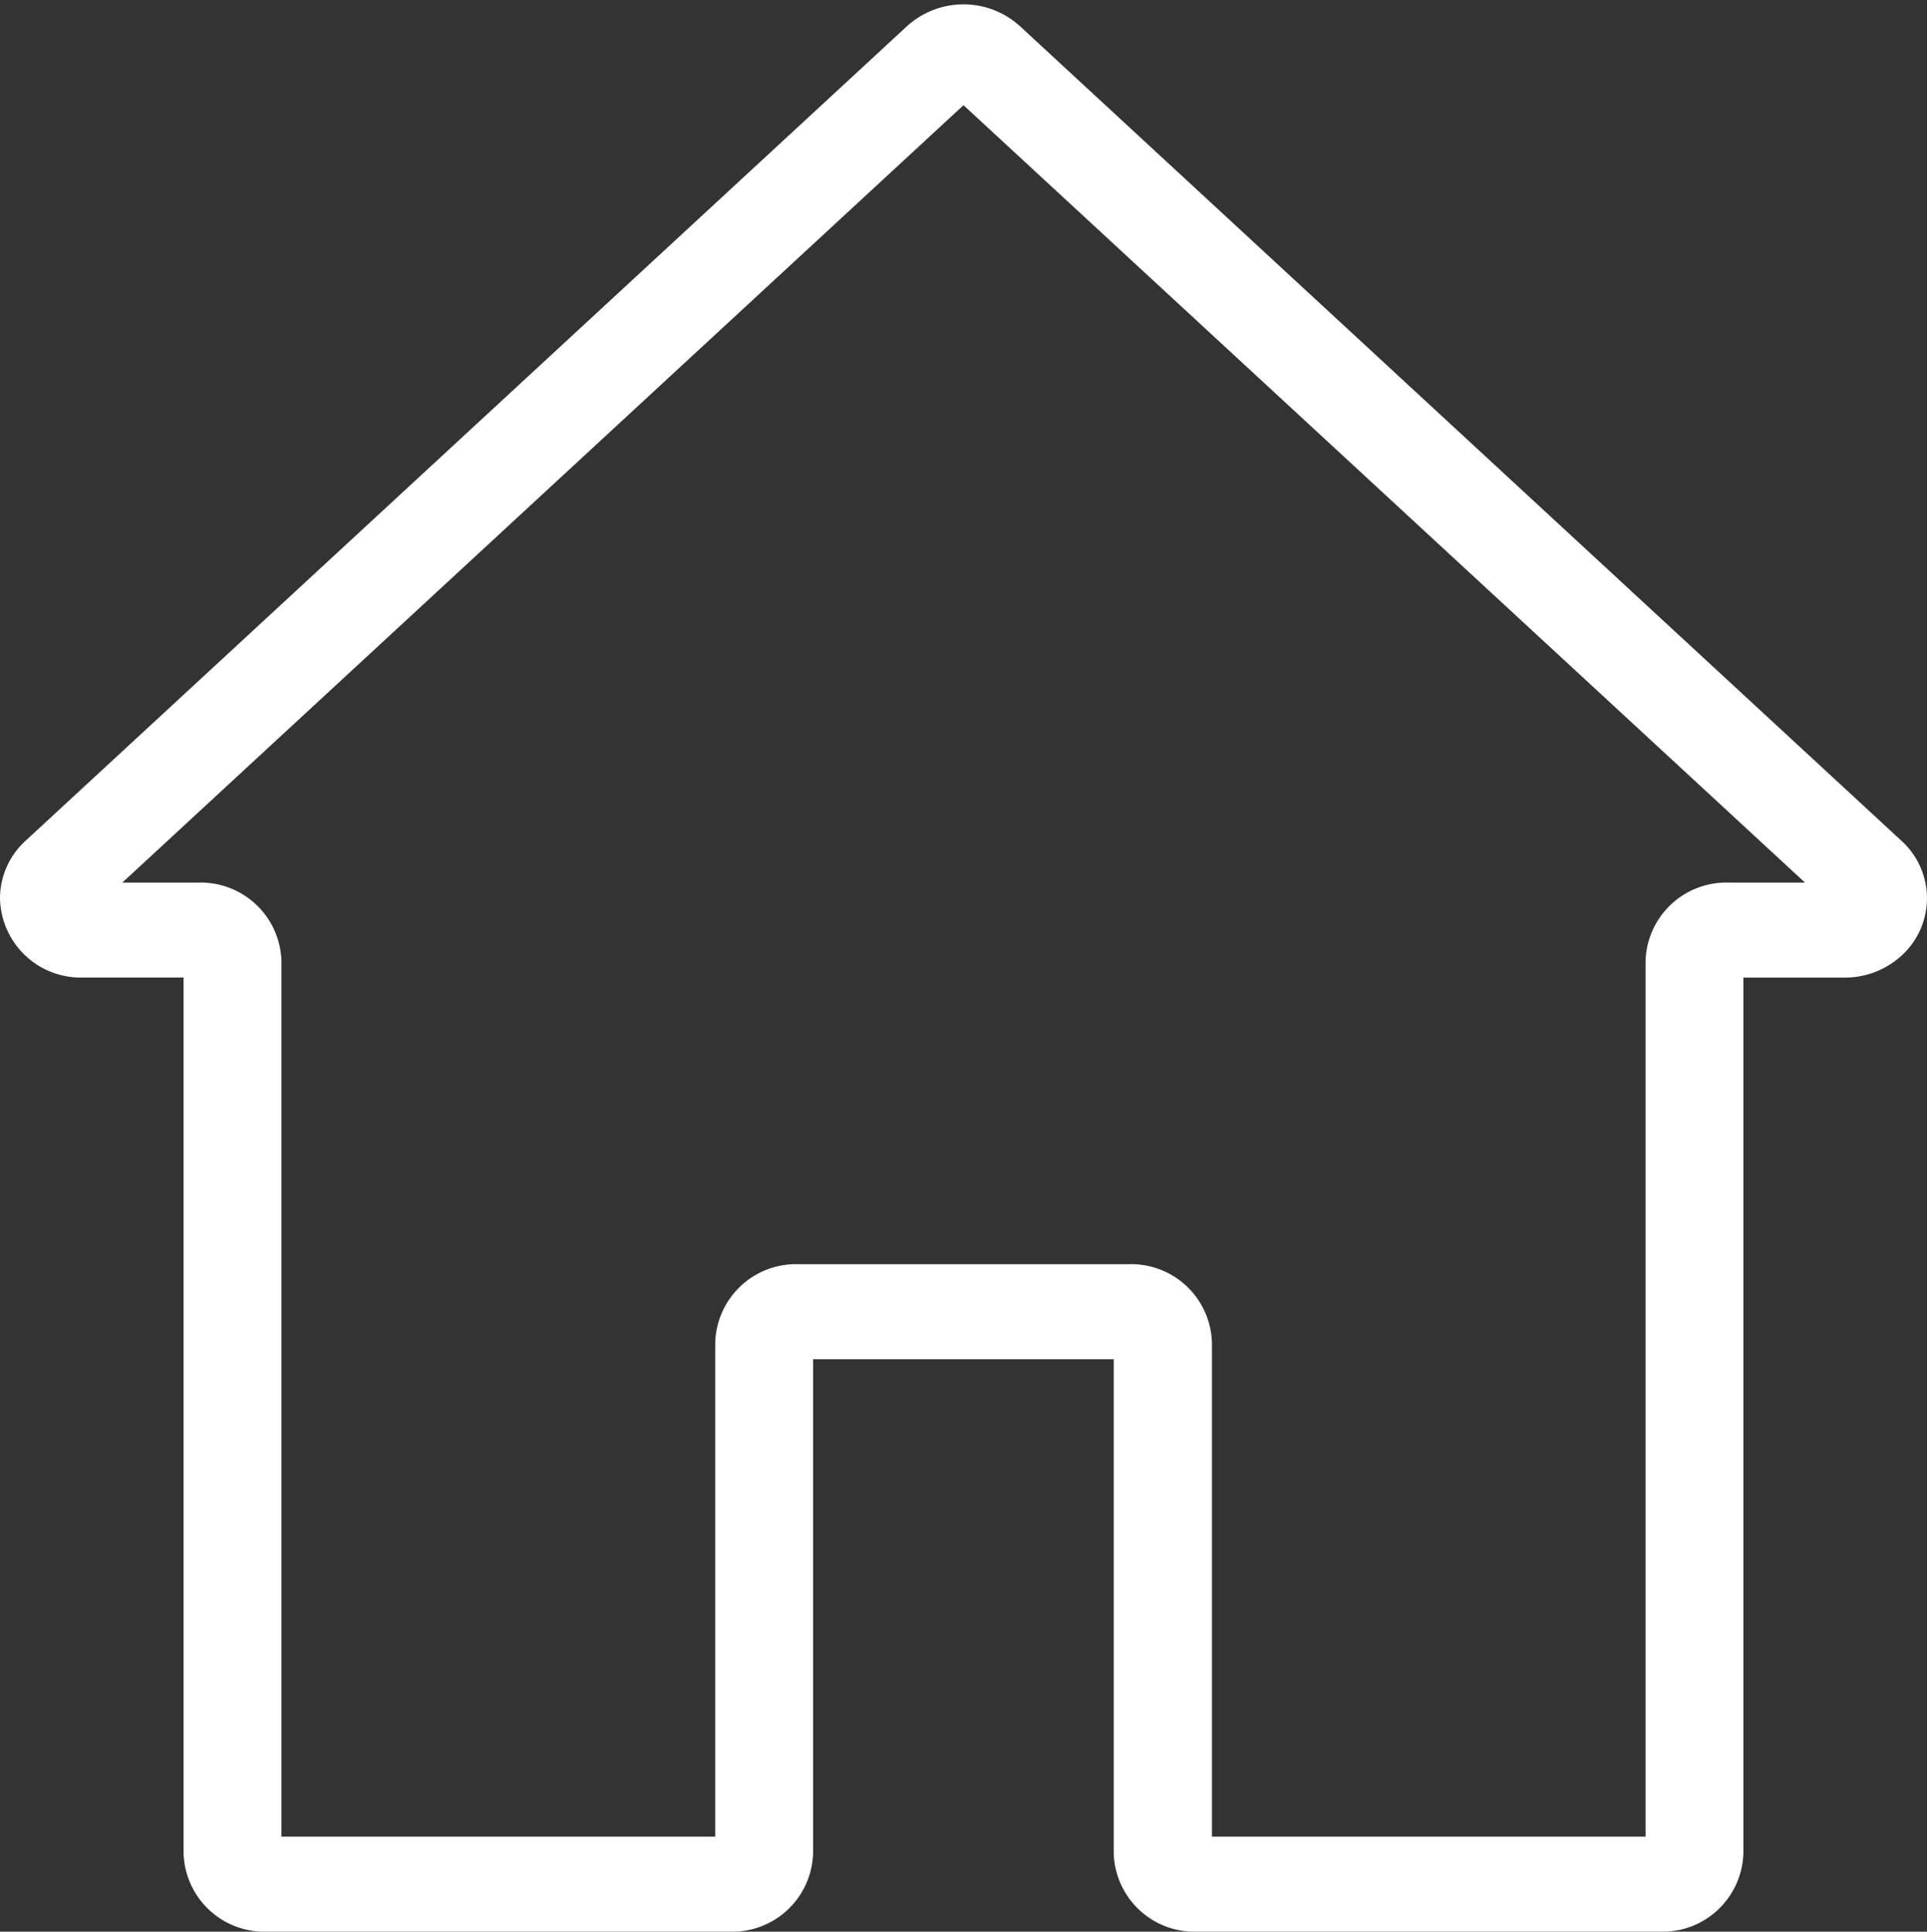 <svg xmlns="http://www.w3.org/2000/svg" width="49.042" height="49.152" viewBox="0 0 49.042 49.152">
  <rect x="0" y="0" width="49.042" height="49.152" fill="#333333" stroke="none"/>
  <g id="house" transform="translate(-151.935 -3825.825)">
    <path id="house-2" data-name="house" d="M57.982,21.183,35.551.458a1.737,1.737,0,0,0-2.349,0L10.773,21.182a1.585,1.585,0,0,0-.517,1.164,1.656,1.656,0,0,0,1.691,1.618h2.981V46.624a1.656,1.656,0,0,0,1.691,1.618H28.458a1.656,1.656,0,0,0,1.691-1.618V33.676H38.6V46.624A1.656,1.656,0,0,0,40.3,48.242H52.134a1.656,1.656,0,0,0,1.691-1.618V23.965h2.981a1.729,1.729,0,0,0,1.216-.494A1.57,1.57,0,0,0,57.982,21.183Zm-4.156,1.164a1.656,1.656,0,0,0-1.691,1.618V46.624H40.3V33.676A1.656,1.656,0,0,0,38.6,32.057H30.149a1.656,1.656,0,0,0-1.691,1.618V46.624H16.619V23.965a1.656,1.656,0,0,0-1.691-1.618H11.947L34.377,1.622,56.815,22.347H53.826Z" transform="translate(142.079 3826.335)" fill="#fff" stroke="#fff" stroke-width="0.8"/>
  </g>
</svg>

